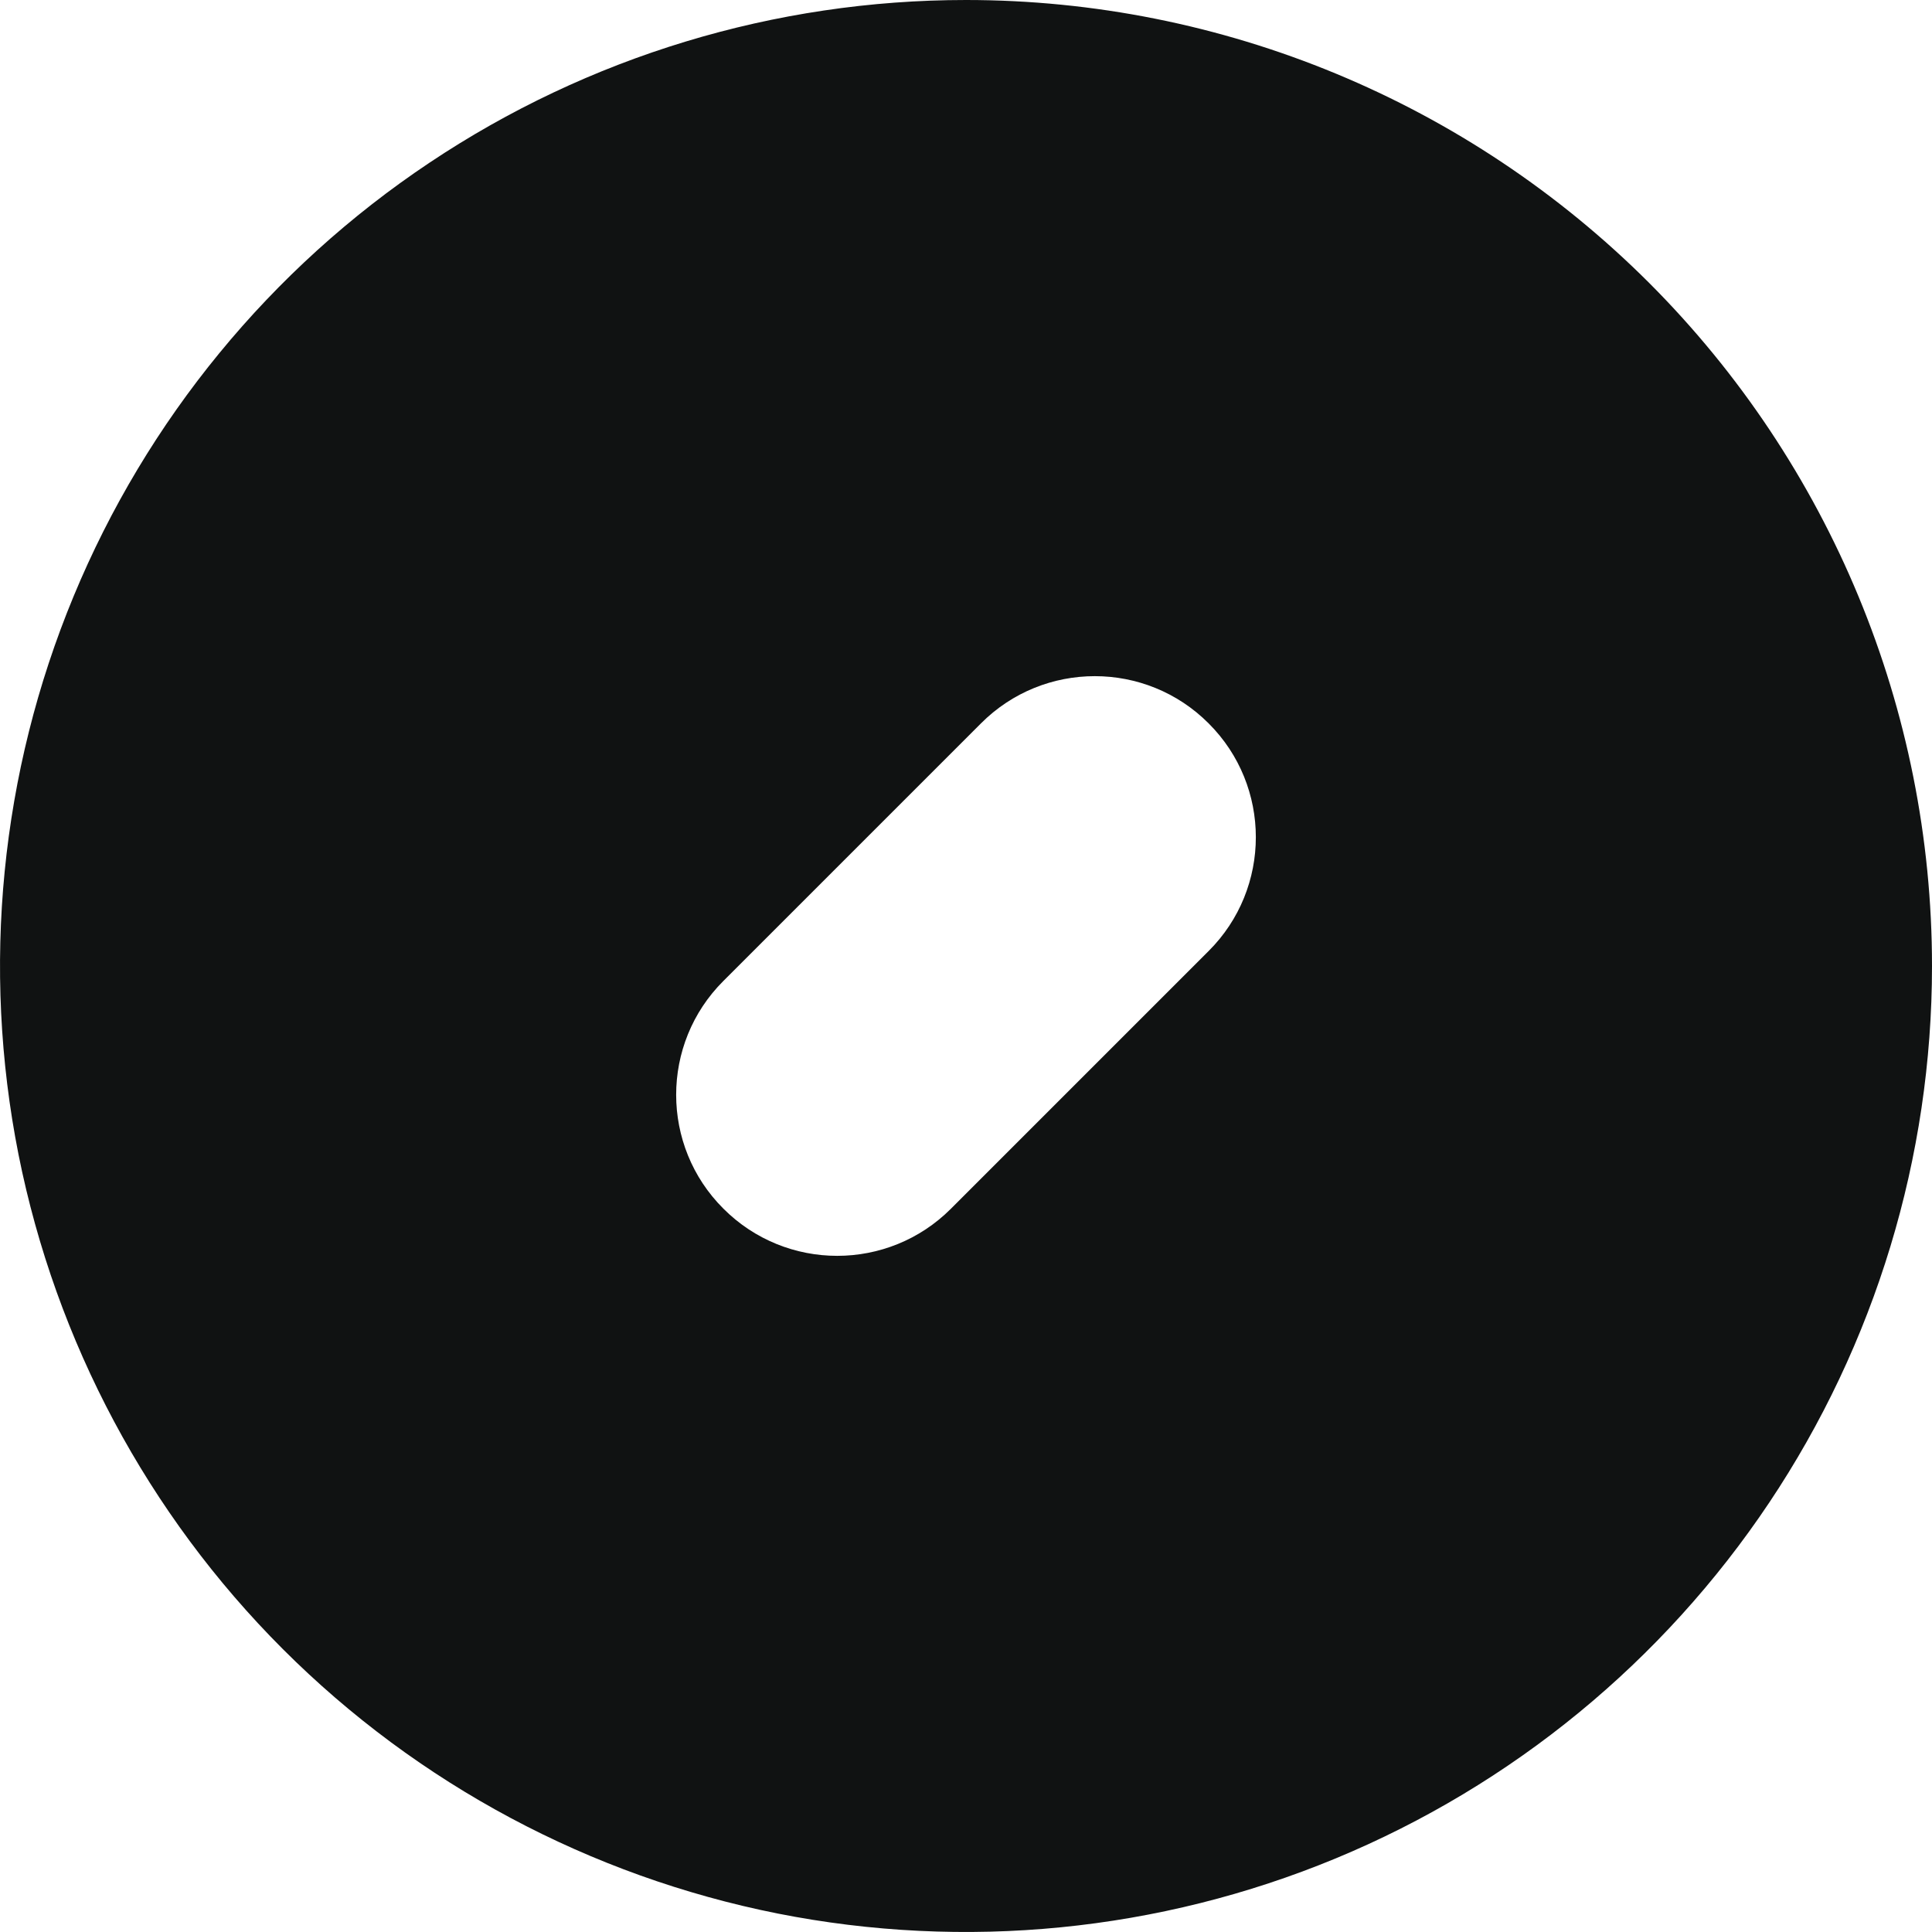 <svg width="12" height="12" viewBox="0 0 12 12" fill="none" xmlns="http://www.w3.org/2000/svg">
<g clip-path="url(#clip0_143_655)">
<path fill-rule="evenodd" clip-rule="evenodd" d="M10.989 9.333C11.648 8.347 12 7.187 12 6C12 4.409 11.368 2.883 10.243 1.757C9.117 0.632 7.591 0 6 0C4.813 0 3.653 0.352 2.667 1.011C1.68 1.67 0.911 2.608 0.457 3.704C0.003 4.8 -0.116 6.007 0.115 7.171C0.347 8.334 0.918 9.404 1.757 10.243C2.596 11.082 3.666 11.653 4.829 11.885C5.993 12.116 7.2 11.997 8.296 11.543C9.392 11.089 10.329 10.32 10.989 9.333ZM7.507 5.907C7.898 5.517 7.898 4.883 7.507 4.493C7.117 4.102 6.483 4.102 6.093 4.493L4.493 6.093C4.102 6.483 4.102 7.117 4.493 7.507C4.883 7.898 5.517 7.898 5.907 7.507L7.507 5.907Z" fill="#101212"/>
</g>
<defs>
<clipPath id="clip0_143_655">
<rect width="12" height="12" fill="white"/>
</clipPath>
</defs>
</svg>
